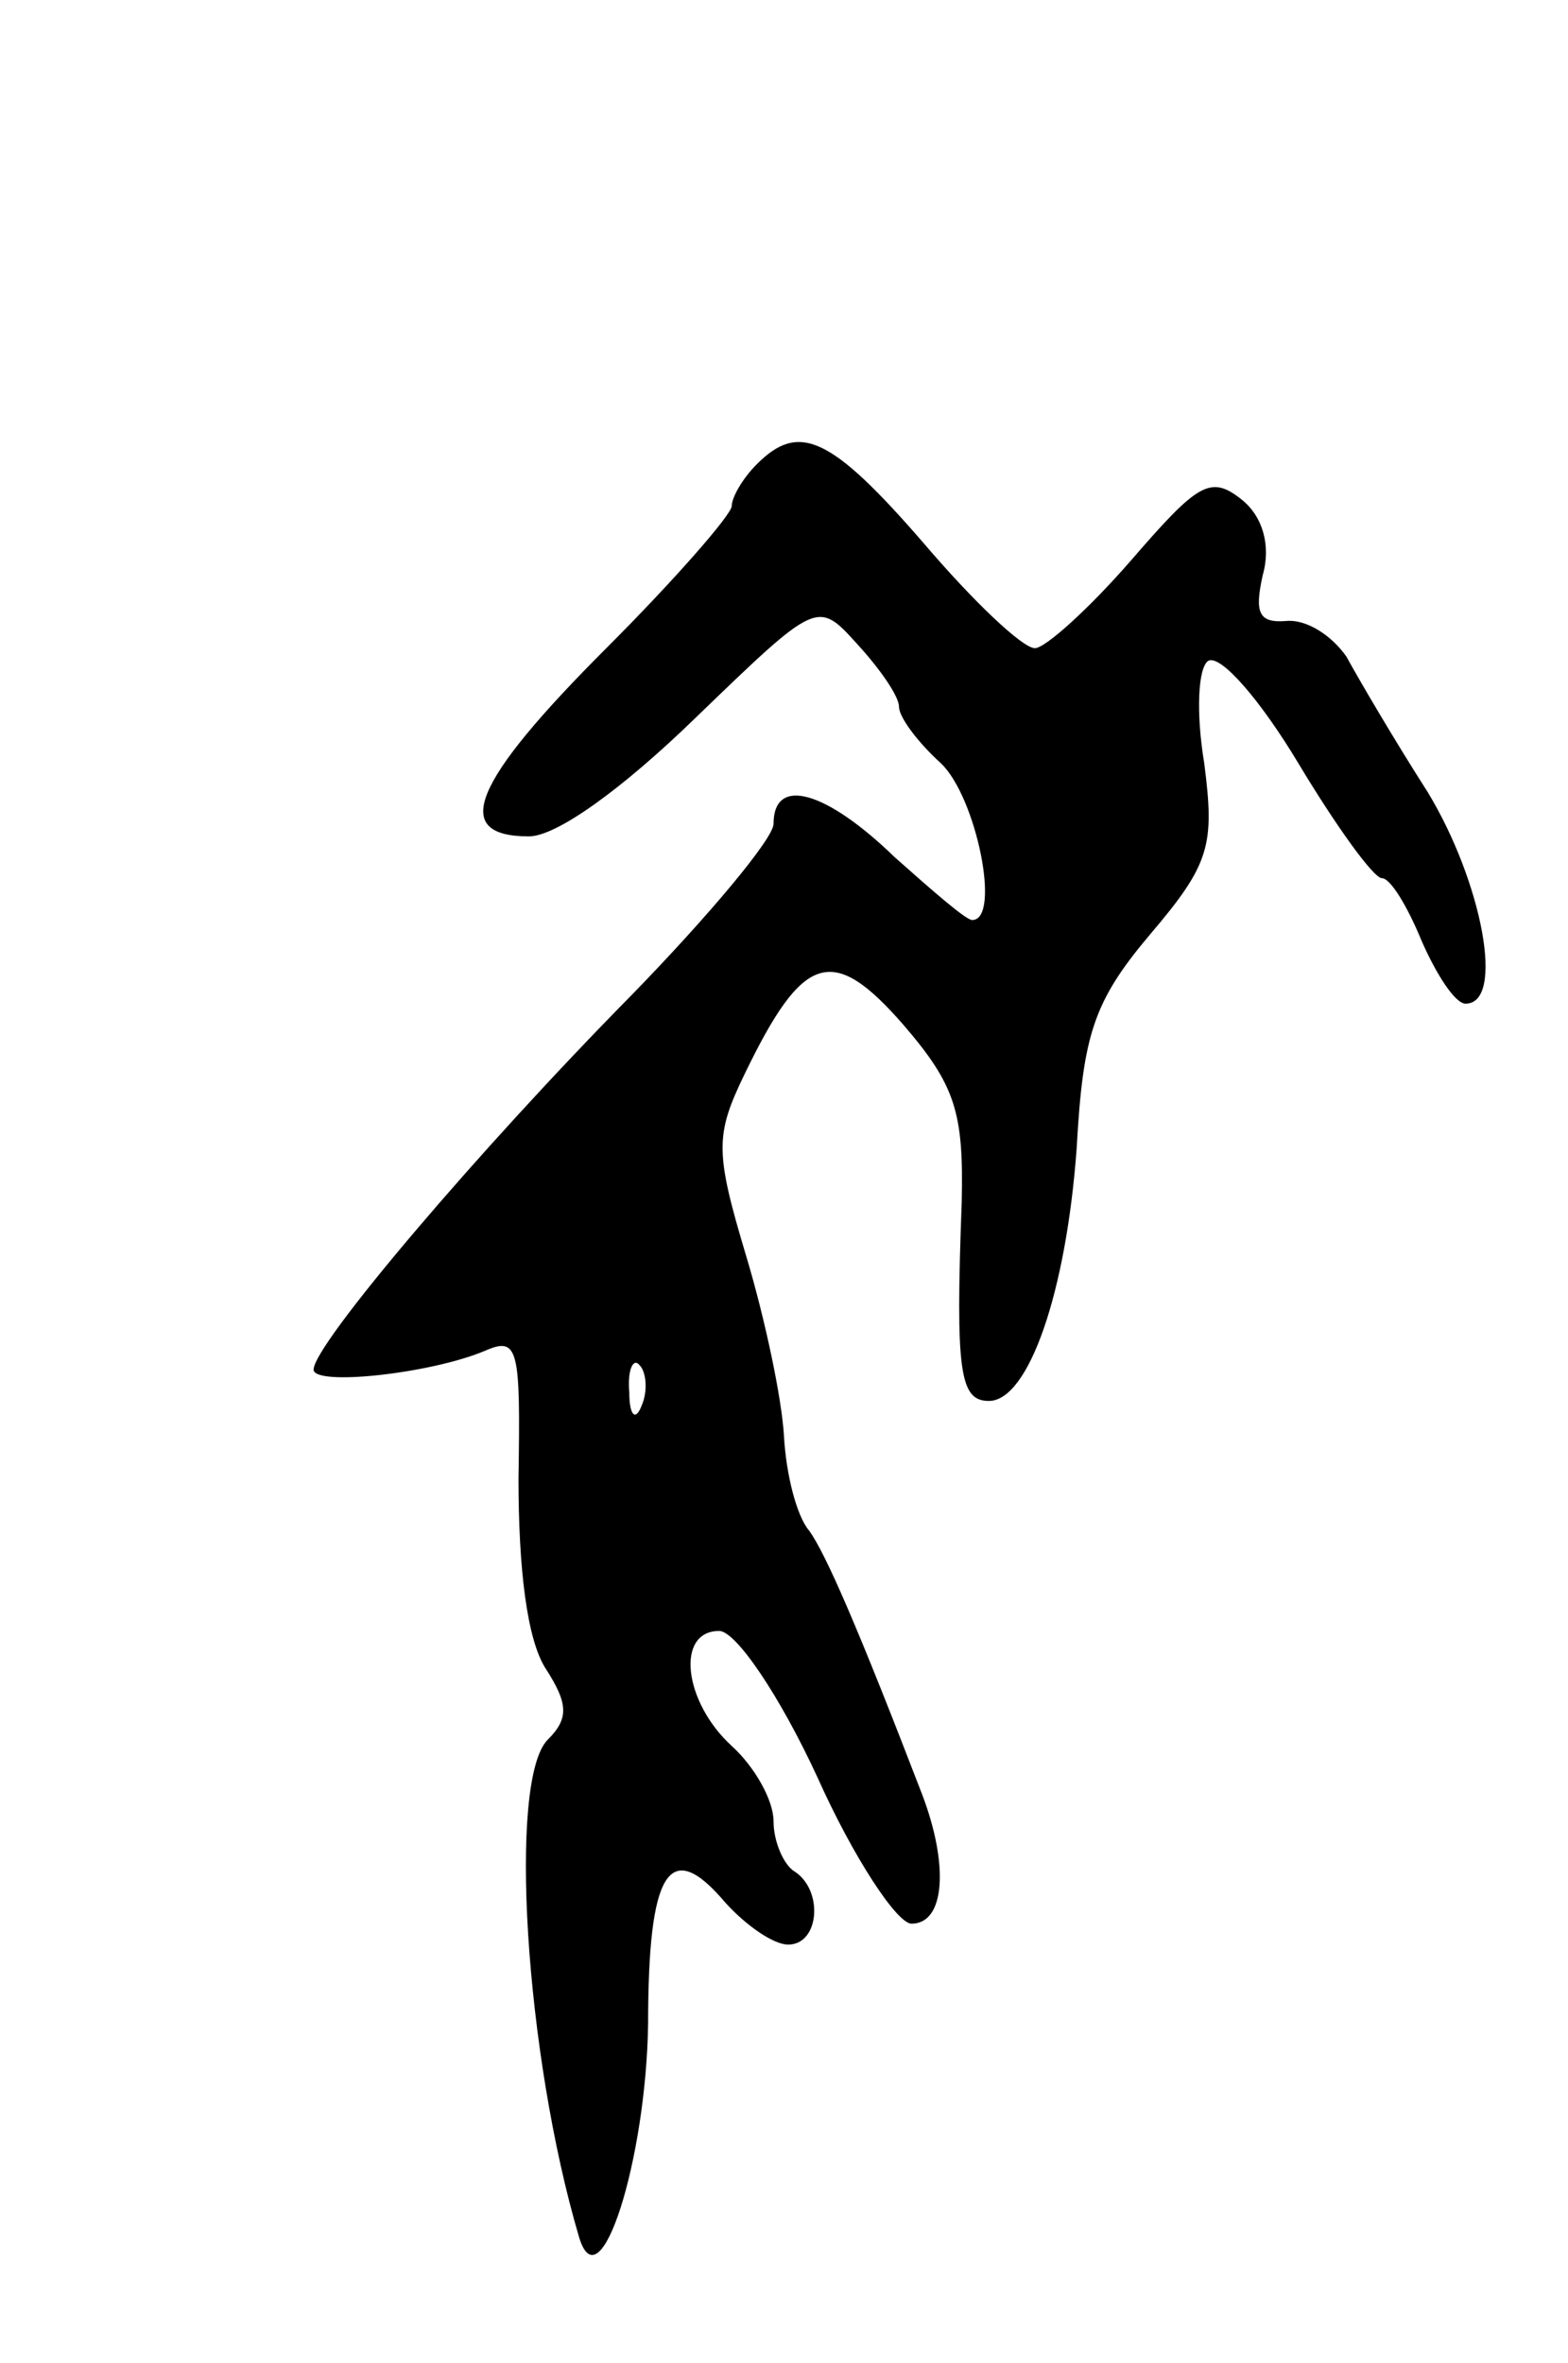 <svg version="1.0" xmlns="http://www.w3.org/2000/svg"
 width="75pt" height="113pt" viewBox="0 0 75 113"
 preserveAspectRatio="xMidYMid meet">
<g transform="translate(0,113) scale(0.1,-0.1)"
fill="#000000" stroke="none">
<path d="M362 908 c-7 -7 -12 -16 -12 -20 0 -4 -27 -35 -60 -68 -64 -64 -75
-90 -37 -90 13 0 44 22 80 57 58 56 58 56 77 35 11 -12 20 -25 20 -30 0 -5 9
-17 20 -27 17 -16 29 -75 15 -75 -3 0 -19 14 -37 30 -33 32 -58 39 -58 16 0
-7 -31 -44 -68 -82 -73 -74 -152 -167 -152 -179 0 -8 56 -2 82 9 16 7 17 1 16
-61 0 -43 4 -77 13 -91 11 -17 11 -24 1 -34 -19 -19 -11 -150 15 -238 10 -33
32 37 33 102 0 73 10 90 37 58 10 -11 23 -20 30 -20 15 0 17 26 3 35 -5 3 -10
14 -10 24 0 10 -9 26 -20 36 -23 21 -27 55 -6 55 8 0 29 -31 47 -70 17 -38 38
-70 45 -70 16 0 18 28 5 62 -30 78 -46 115 -54 126 -6 7 -11 27 -12 45 -1 18
-9 56 -18 86 -15 50 -15 58 -1 87 28 58 42 63 76 24 25 -29 29 -42 28 -85 -3
-81 -1 -95 13 -95 19 0 37 52 42 121 3 54 8 70 35 102 29 34 31 43 26 82 -4
24 -3 46 2 49 6 3 25 -19 43 -49 18 -30 36 -55 40 -55 4 0 12 -13 19 -30 7
-16 16 -30 21 -30 19 0 8 58 -18 101 -16 25 -33 54 -39 65 -7 10 -19 18 -29
17 -13 -1 -15 4 -11 22 4 14 0 28 -10 36 -15 12 -21 8 -53 -29 -20 -23 -41
-42 -46 -42 -6 0 -30 23 -53 50 -45 52 -60 58 -80 38z m-55 -450 c-3 -8 -6 -5
-6 6 -1 11 2 17 5 13 3 -3 4 -12 1 -19z"/>
</g>
</svg>
